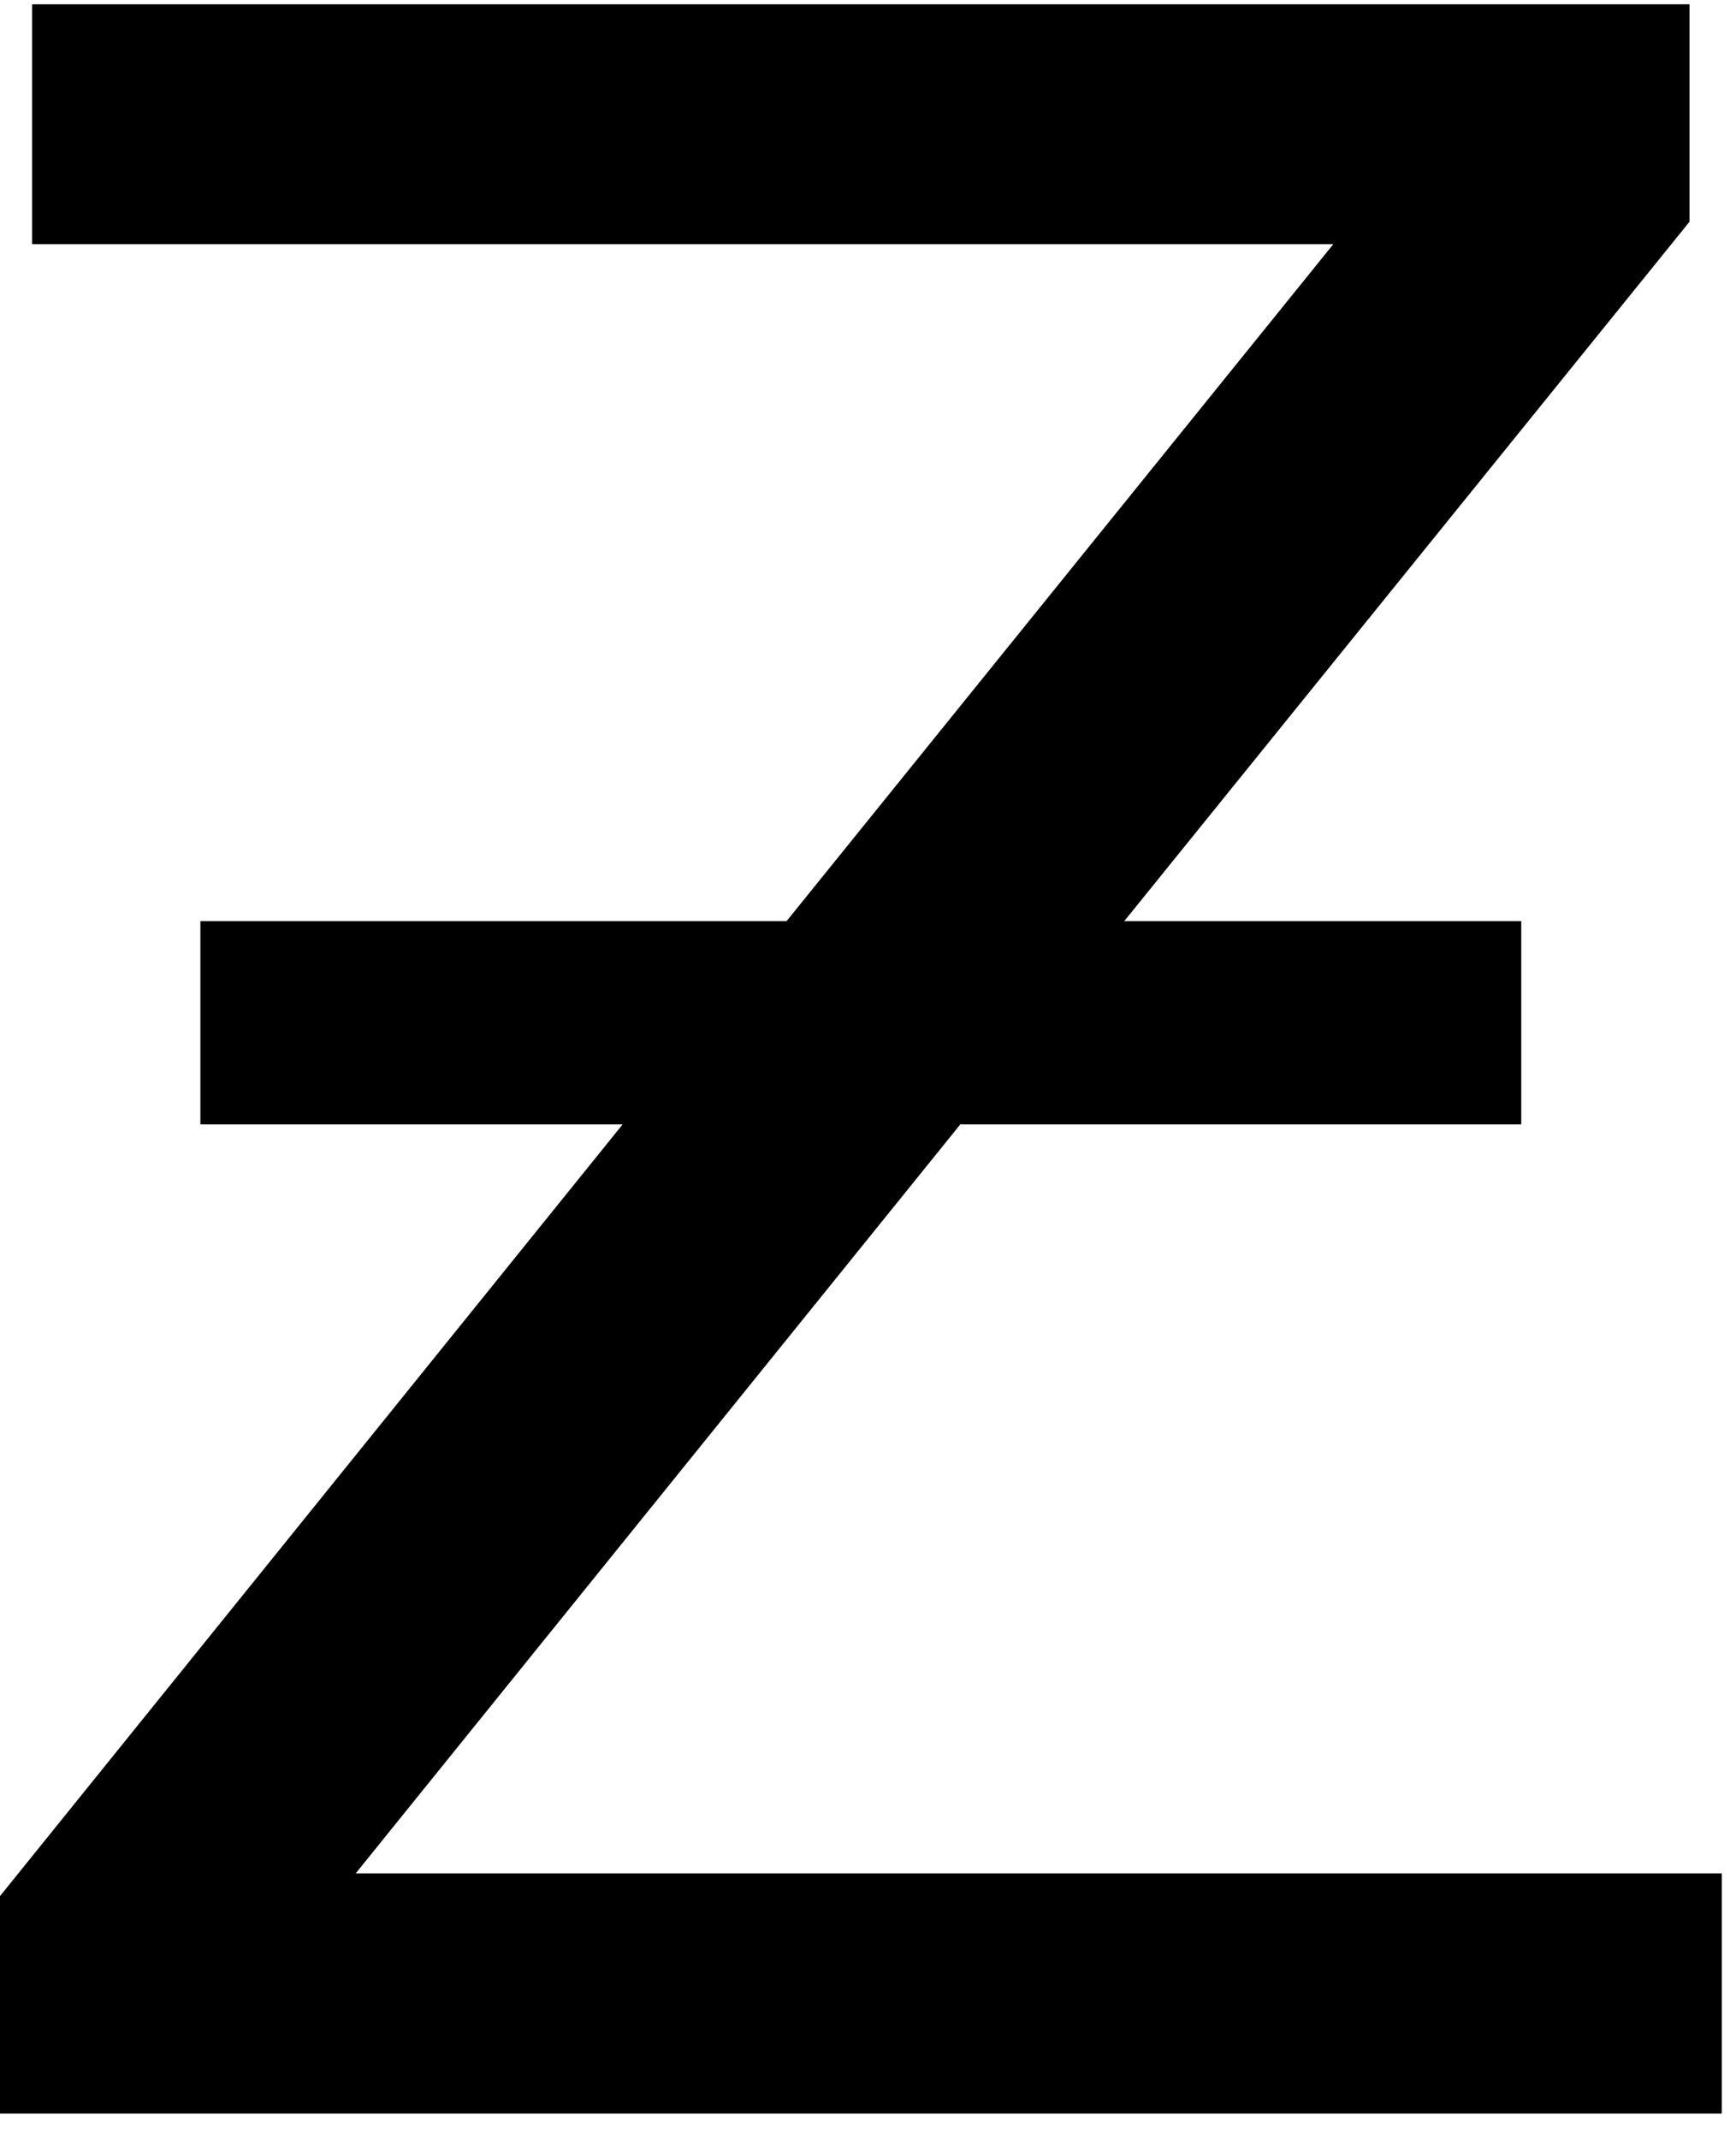 <?xml version="1.0" encoding="UTF-8" standalone="no"?>
<!-- Created with Inkscape (http://www.inkscape.org/) -->

<svg
   xmlns:dc="http://purl.org/dc/elements/1.1/"
   xmlns:cc="http://creativecommons.org/ns#"
   xmlns:rdf="http://www.w3.org/1999/02/22-rdf-syntax-ns#"
   xmlns:svg="http://www.w3.org/2000/svg"
   xmlns="http://www.w3.org/2000/svg"
   xmlns:inkscape="http://www.inkscape.org/namespaces/inkscape"
   version="1.1"
   width="86.25"
   height="106.25"
   id="svg2"
   xml:space="preserve"><defs
     id="defs6" /><g
     transform="matrix(1.25,0,0,-1.25,0,106.25)"
     id="g10"><g
       transform="scale(0.1,0.1)"
       id="g12"><path
         d="m 12.77,848.289 658.75,0 0,-86.41 -224.68,-277.969 157.808,0 0,-80.781 -222.968,0 -240.309,-297.649 542.969,0 0,-95.468 -684.379,0 0,86.398 L 247.461,403.129 l -167.813,0 0,80.781 232.973,0 217.34,269.07 -517.192,0 0,95.309 z"
         inkscape:connector-curvature="0"
         id="path14"
         style="fill:#000000;fill-opacity:1;fill-rule:nonzero;stroke:none" /></g></g></svg>
